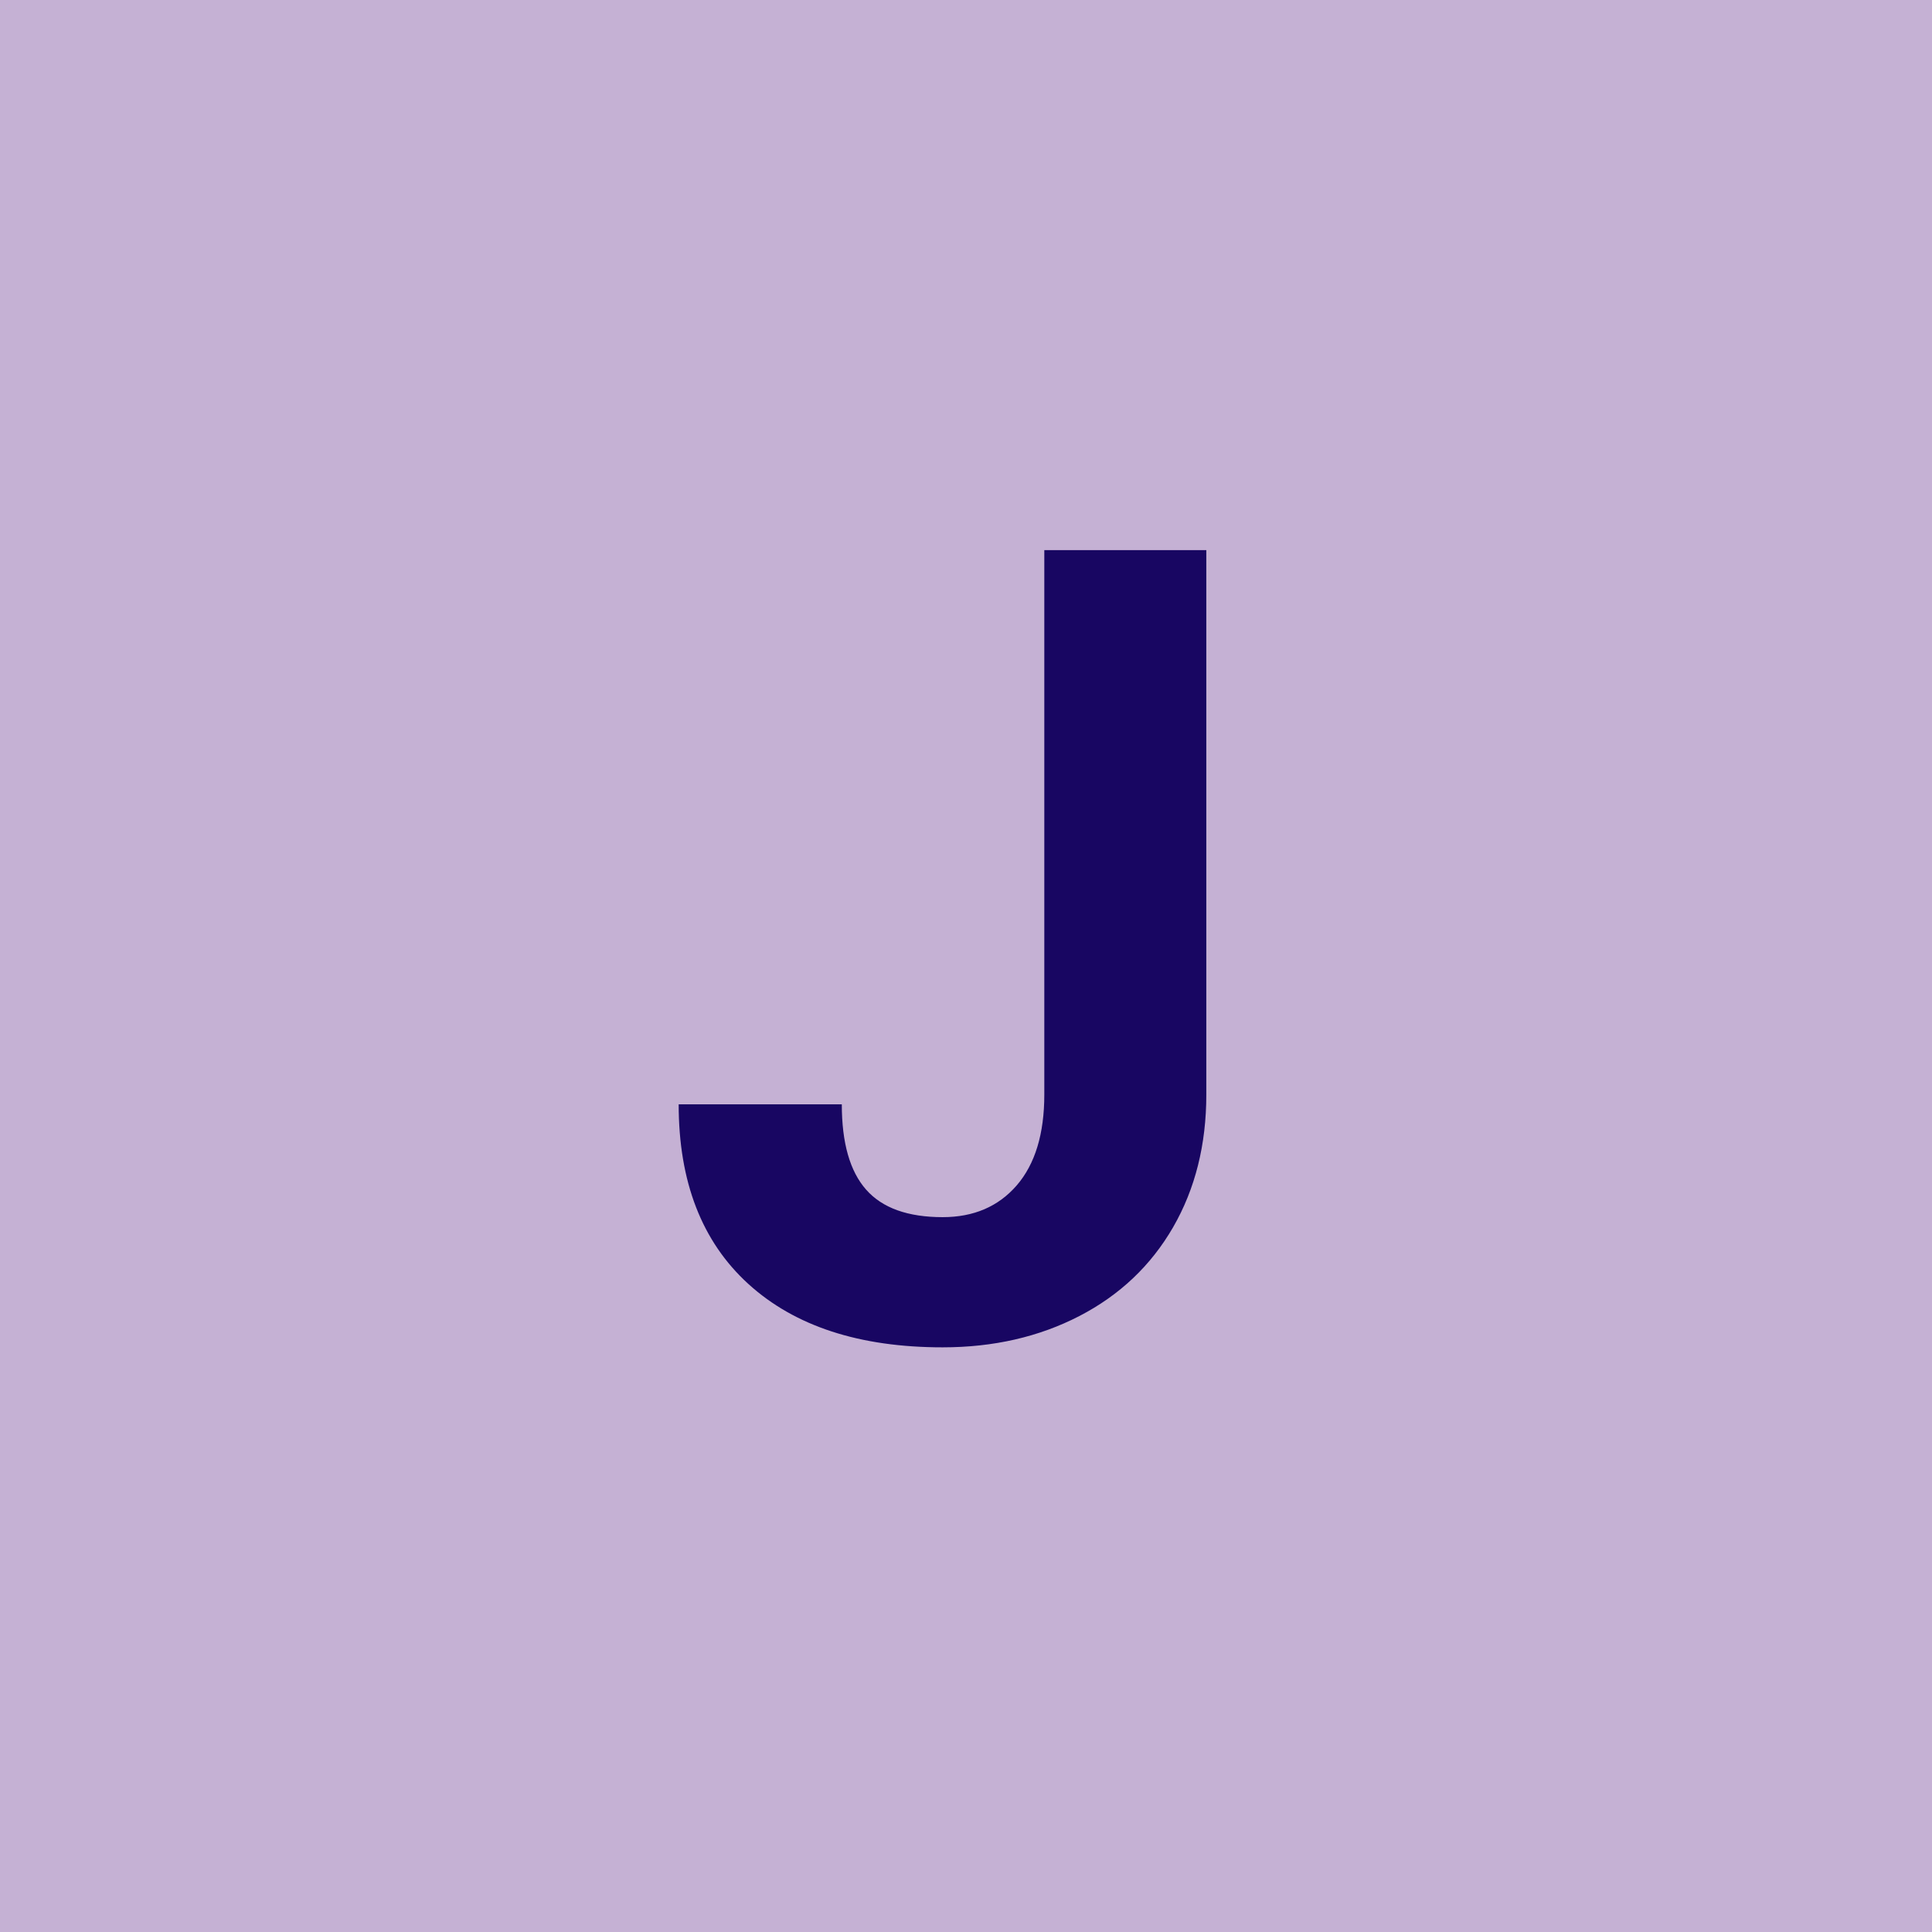 <svg xmlns="http://www.w3.org/2000/svg" xmlns:xlink="http://www.w3.org/1999/xlink" width="320" zoomAndPan="magnify" viewBox="0 0 240 240" height="320" preserveAspectRatio="xMidYMid meet" version="1.0"><defs><g/></defs><rect x="-24" width="288" fill="#ffffff" y="-24" height="288" fill-opacity="1"/><rect x="-24" width="288" fill="#c5b1d4" y="-24" height="288" fill-opacity="1"/><g fill="#180662" fill-opacity="1"><g transform="translate(81.619, 166.027)"><g><path d="M 48.109 -97.688 L 68.234 -97.688 L 68.234 -30.062 C 68.234 -23.844 66.859 -18.348 64.109 -13.578 C 61.359 -8.816 57.477 -5.141 52.469 -2.547 C 47.457 0.047 41.797 1.344 35.484 1.344 C 25.16 1.344 17.113 -1.281 11.344 -6.531 C 5.57 -11.789 2.688 -19.227 2.688 -28.844 L 22.953 -28.844 C 22.953 -24.062 23.957 -20.531 25.969 -18.25 C 27.977 -15.969 31.148 -14.828 35.484 -14.828 C 39.336 -14.828 42.406 -16.145 44.688 -18.781 C 46.969 -21.426 48.109 -25.188 48.109 -30.062 Z M 48.109 -97.688 "/></g></g></g></svg>